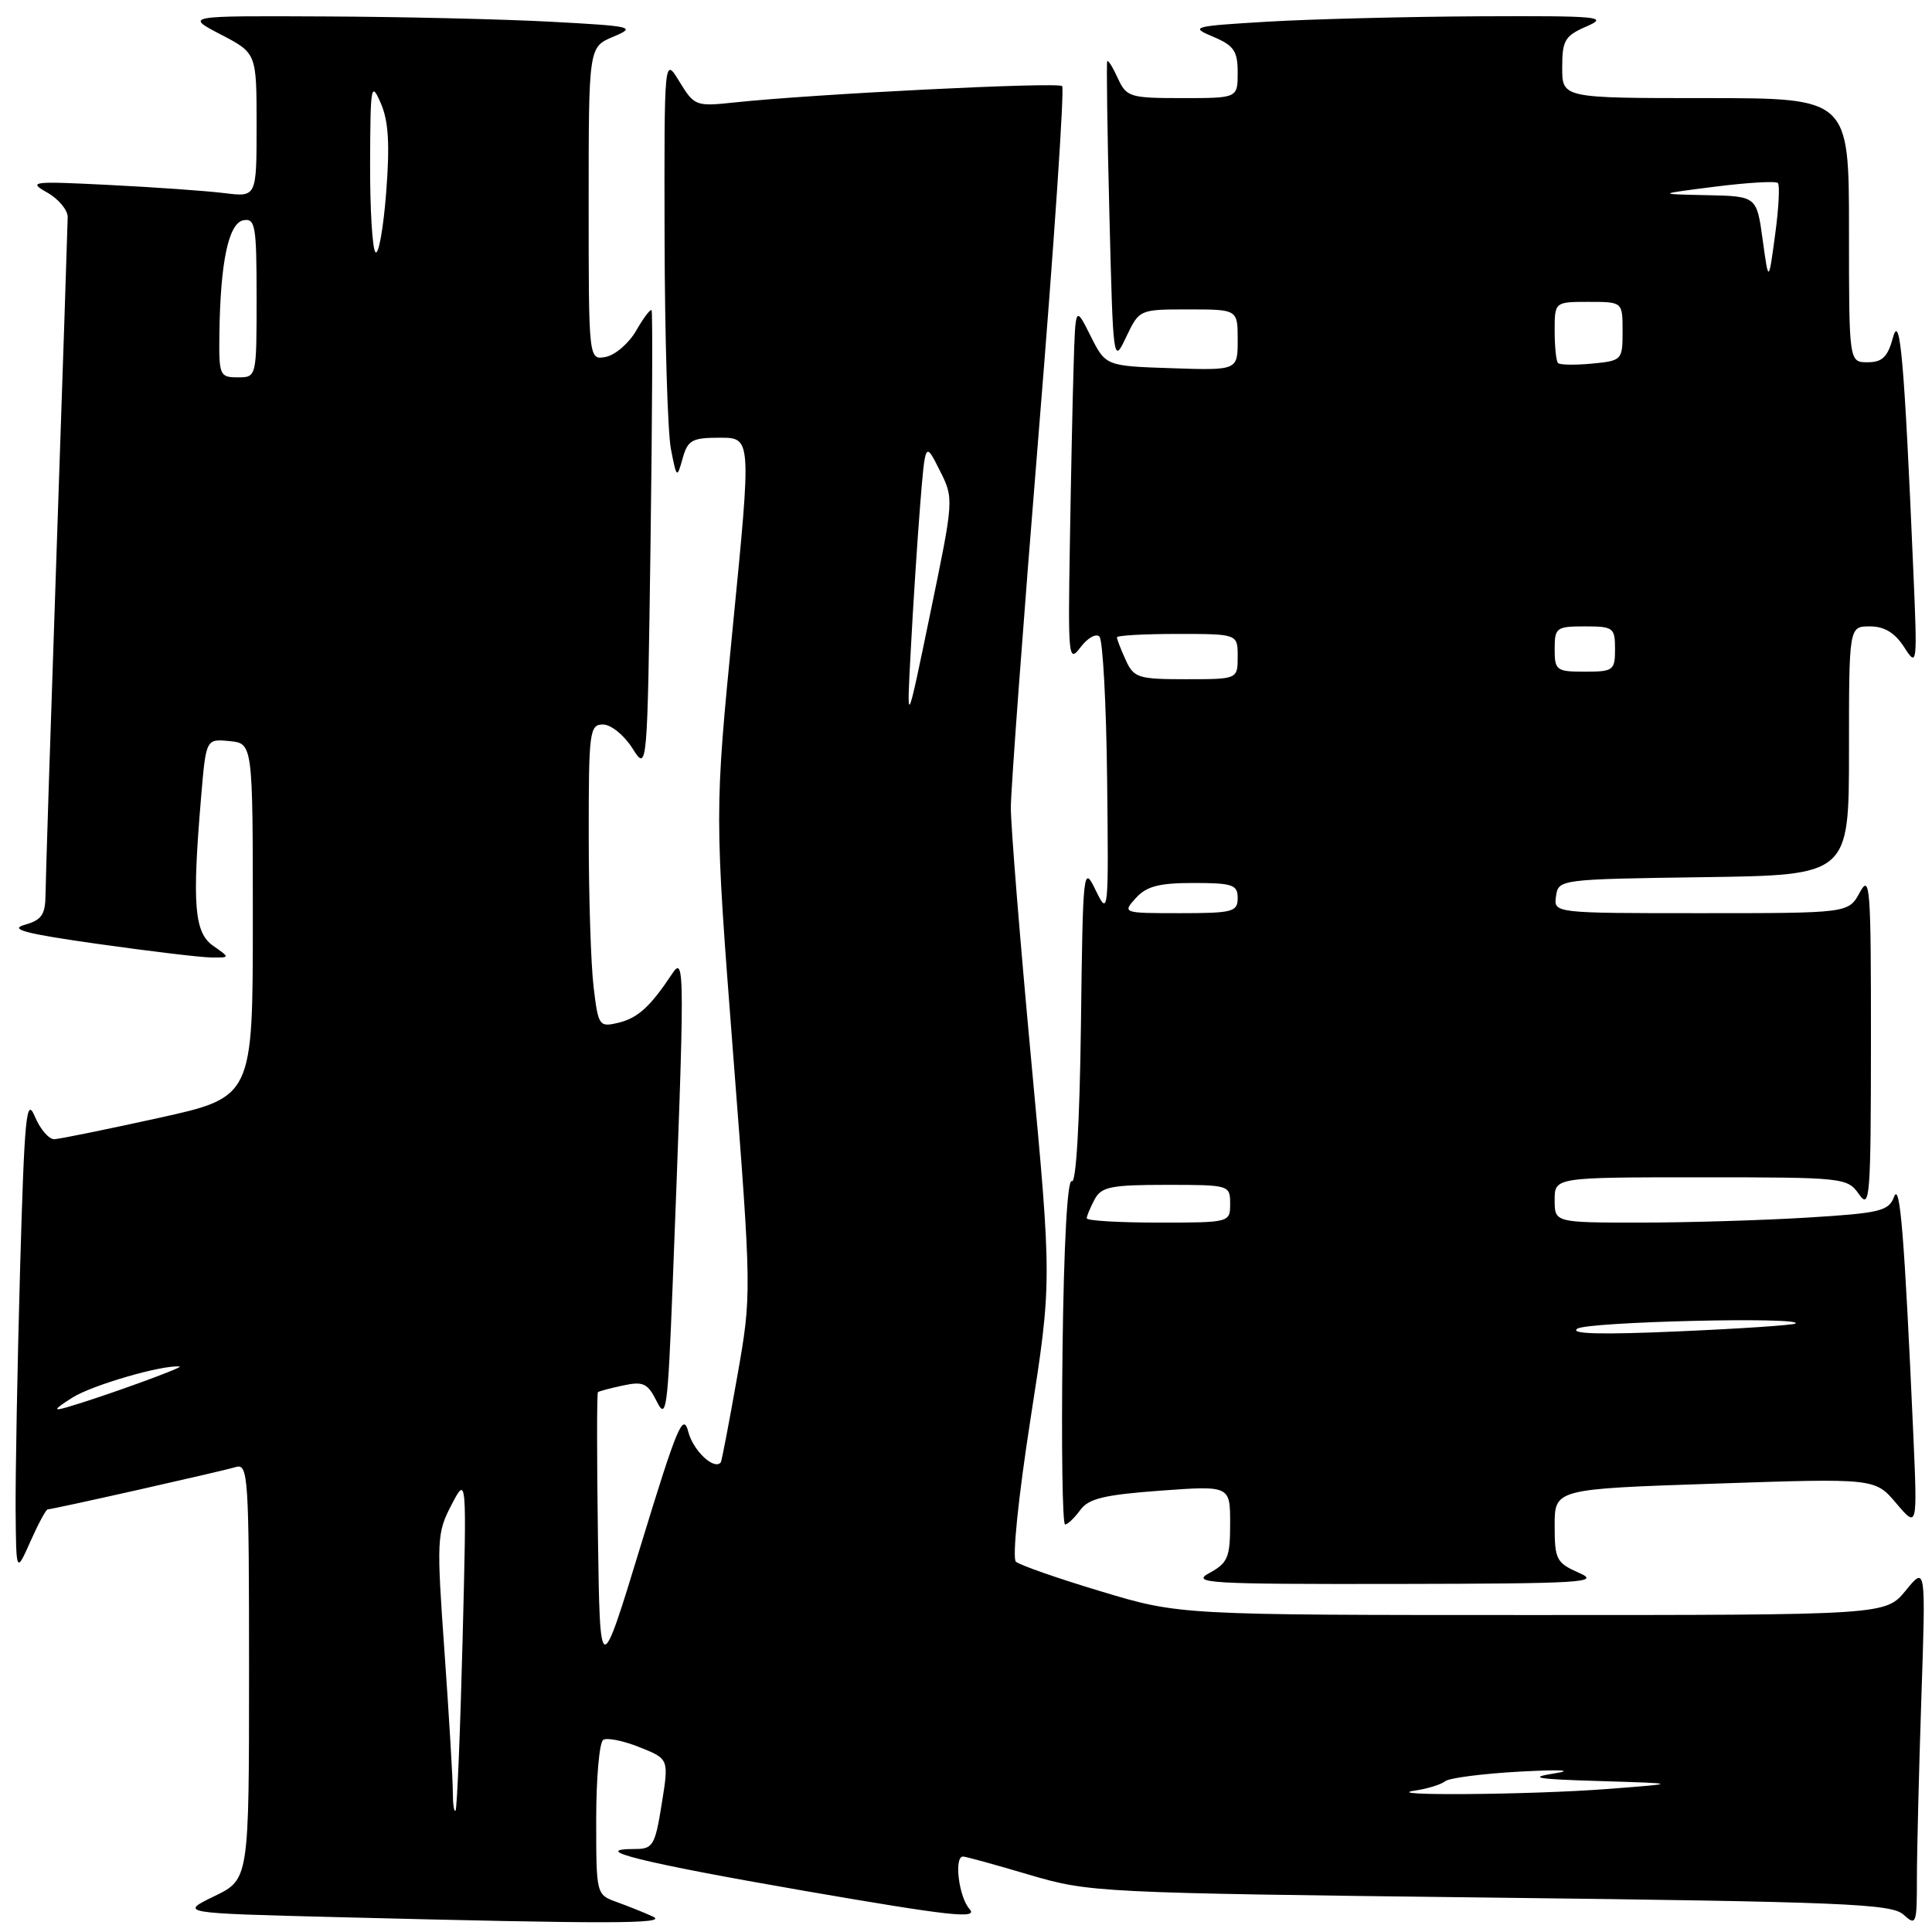 <?xml version="1.0" encoding="UTF-8" standalone="no"?>
<!DOCTYPE svg PUBLIC "-//W3C//DTD SVG 1.1//EN" "http://www.w3.org/Graphics/SVG/1.1/DTD/svg11.dtd" >
<svg xmlns="http://www.w3.org/2000/svg" xmlns:xlink="http://www.w3.org/1999/xlink" version="1.1" viewBox="0 0 256 256">
 <g >
 <path fill="currentColor"
d=" M 86.50 253.95 C 85.40 253.44 83.26 252.59 81.75 252.04 C 79.00 251.05 79.00 251.05 79.00 241.08 C 79.00 235.60 79.42 230.86 79.93 230.54 C 80.45 230.22 82.62 230.66 84.76 231.52 C 88.64 233.07 88.64 233.07 87.68 239.04 C 86.81 244.50 86.51 245.00 84.20 245.00 C 77.72 245.00 85.08 246.82 106.55 250.54 C 125.87 253.88 129.68 254.31 128.47 252.96 C 127.05 251.39 126.38 246.00 127.61 246.00 C 127.94 246.00 131.88 247.08 136.36 248.41 C 144.37 250.77 145.36 250.82 197.46 251.44 C 244.29 252.00 250.63 252.26 252.21 253.69 C 253.91 255.23 254.00 254.99 254.00 248.90 C 254.00 245.38 254.27 234.62 254.59 225.00 C 255.18 207.50 255.18 207.50 252.52 210.75 C 249.86 214.00 249.86 214.00 203.08 214.00 C 156.30 214.00 156.30 214.00 145.90 210.87 C 140.18 209.15 135.10 207.38 134.61 206.93 C 134.11 206.47 134.93 198.42 136.55 188.01 C 139.38 169.89 139.38 169.89 136.66 140.70 C 135.16 124.64 133.94 109.47 133.94 107.00 C 133.95 104.53 135.61 82.14 137.64 57.25 C 139.67 32.36 141.06 11.73 140.74 11.41 C 140.17 10.84 107.70 12.46 97.28 13.58 C 92.20 14.12 92.00 14.04 90.03 10.82 C 88.01 7.50 88.01 7.50 88.06 31.50 C 88.09 44.70 88.47 57.30 88.90 59.50 C 89.66 63.40 89.70 63.43 90.45 60.75 C 91.13 58.31 91.69 58.00 95.39 58.00 C 99.57 58.00 99.57 58.00 97.12 82.85 C 94.68 107.70 94.68 107.70 97.14 139.60 C 99.61 171.50 99.61 171.50 97.67 182.50 C 96.60 188.55 95.63 193.62 95.51 193.77 C 94.64 194.85 91.86 192.24 91.21 189.75 C 90.53 187.09 89.74 188.95 84.96 204.60 C 79.50 222.50 79.50 222.50 79.23 203.61 C 79.08 193.21 79.08 184.60 79.23 184.47 C 79.38 184.34 80.88 183.94 82.57 183.58 C 85.24 183.01 85.82 183.28 87.03 185.71 C 88.28 188.23 88.48 186.79 89.12 170.50 C 90.76 128.23 90.76 126.48 89.05 129.05 C 86.15 133.42 84.50 134.91 81.90 135.53 C 79.40 136.12 79.27 135.94 78.66 130.82 C 78.30 127.89 78.01 118.86 78.01 110.75 C 78.00 96.92 78.12 96.00 79.90 96.00 C 80.95 96.00 82.70 97.41 83.79 99.14 C 85.78 102.28 85.78 102.28 86.20 71.89 C 86.43 55.18 86.49 41.33 86.34 41.11 C 86.19 40.90 85.27 42.11 84.31 43.79 C 83.34 45.48 81.52 47.05 80.27 47.29 C 78.00 47.72 78.00 47.72 78.00 26.98 C 78.00 6.24 78.00 6.24 81.25 4.87 C 84.34 3.57 83.92 3.47 73.00 2.88 C 66.67 2.54 53.17 2.22 43.00 2.18 C 24.50 2.09 24.50 2.09 29.25 4.57 C 34.00 7.04 34.00 7.04 34.00 16.58 C 34.00 26.12 34.00 26.12 29.75 25.59 C 27.41 25.30 20.55 24.81 14.50 24.51 C 4.19 23.99 3.67 24.05 6.25 25.51 C 7.76 26.36 8.99 27.84 8.97 28.78 C 8.96 29.73 8.30 49.62 7.50 73.00 C 6.70 96.38 6.04 116.91 6.03 118.64 C 6.00 121.21 5.50 121.92 3.25 122.55 C 1.14 123.14 3.42 123.73 13.00 125.08 C 19.88 126.05 26.62 126.86 28.00 126.87 C 30.50 126.90 30.50 126.90 28.25 125.33 C 25.74 123.57 25.44 119.90 26.65 105.60 C 27.30 97.90 27.30 97.90 30.40 98.20 C 33.50 98.50 33.50 98.50 33.50 121.94 C 33.50 145.38 33.50 145.38 21.00 148.14 C 14.12 149.65 7.92 150.92 7.20 150.95 C 6.49 150.98 5.32 149.62 4.61 147.93 C 3.49 145.26 3.24 147.84 2.66 168.18 C 2.30 181.01 2.04 195.32 2.07 200.00 C 2.14 208.50 2.14 208.50 4.03 204.25 C 5.07 201.91 6.10 200.00 6.32 200.00 C 6.97 200.00 29.32 194.97 31.25 194.39 C 32.89 193.90 33.00 195.64 33.00 221.45 C 33.00 249.03 33.00 249.03 28.39 251.26 C 23.78 253.50 23.78 253.50 44.64 254.03 C 80.84 254.95 88.66 254.94 86.50 253.95 Z  M 209.25 208.42 C 206.23 207.09 206.00 206.66 206.00 202.15 C 206.00 197.30 206.00 197.30 227.22 196.59 C 248.45 195.87 248.45 195.87 251.26 199.19 C 254.07 202.50 254.07 202.50 253.52 190.00 C 252.34 163.62 251.76 156.48 250.97 158.59 C 250.26 160.48 249.11 160.75 239.43 161.34 C 233.52 161.70 223.58 162.00 217.34 162.00 C 206.00 162.00 206.00 162.00 206.00 159.00 C 206.00 156.00 206.00 156.00 225.38 156.00 C 244.34 156.00 244.79 156.05 246.33 158.25 C 247.77 160.32 247.90 158.73 247.91 138.00 C 247.92 117.50 247.79 115.74 246.43 118.25 C 244.94 121.00 244.94 121.00 225.40 121.00 C 205.86 121.00 205.86 121.00 206.18 118.75 C 206.50 116.52 206.64 116.50 225.75 116.23 C 245.00 115.96 245.00 115.96 245.00 99.48 C 245.00 83.00 245.00 83.00 247.77 83.00 C 249.69 83.00 251.08 83.84 252.31 85.75 C 254.04 88.44 254.07 88.21 253.52 75.50 C 252.33 47.71 251.77 41.26 250.82 44.75 C 250.13 47.30 249.41 48.00 247.47 48.00 C 245.00 48.00 245.00 48.00 245.00 30.50 C 245.00 13.00 245.00 13.00 226.00 13.00 C 207.00 13.00 207.00 13.00 207.00 8.95 C 207.00 5.34 207.35 4.75 210.25 3.49 C 213.20 2.21 211.90 2.09 196.00 2.16 C 186.38 2.21 173.78 2.53 168.00 2.87 C 157.94 3.47 157.64 3.56 160.75 4.87 C 163.50 6.03 164.00 6.76 164.00 9.62 C 164.00 13.00 164.00 13.00 156.66 13.00 C 149.71 13.00 149.26 12.86 148.12 10.37 C 147.46 8.92 146.83 7.91 146.71 8.12 C 146.60 8.33 146.72 17.45 147.00 28.39 C 147.50 48.17 147.51 48.27 149.23 44.64 C 150.97 41.00 150.97 41.00 157.48 41.00 C 164.00 41.00 164.00 41.00 164.00 45.04 C 164.00 49.08 164.00 49.08 155.25 48.79 C 146.51 48.50 146.51 48.50 144.50 44.50 C 142.50 40.50 142.50 40.50 142.26 48.50 C 142.12 52.90 141.90 63.59 141.76 72.25 C 141.51 87.19 141.59 87.88 143.18 85.76 C 144.11 84.53 145.23 83.90 145.68 84.35 C 146.13 84.79 146.59 93.34 146.70 103.33 C 146.90 121.08 146.87 121.42 145.20 118.00 C 143.54 114.57 143.49 114.94 143.23 135.80 C 143.06 148.83 142.59 156.87 142.02 156.51 C 141.44 156.15 140.96 164.85 140.79 178.96 C 140.63 191.63 140.78 202.00 141.13 202.00 C 141.47 202.00 142.37 201.14 143.13 200.10 C 144.23 198.57 146.30 198.07 153.75 197.52 C 163.00 196.85 163.00 196.85 163.00 201.89 C 163.00 206.37 162.69 207.10 160.25 208.43 C 157.76 209.78 160.07 209.92 185.00 209.88 C 209.65 209.84 212.16 209.69 209.25 208.42 Z  M 60.00 237.42 C 60.00 235.81 59.51 227.48 58.90 218.91 C 57.84 204.02 57.88 203.14 59.82 199.41 C 61.85 195.50 61.85 195.50 61.29 217.50 C 60.98 229.60 60.56 239.69 60.36 239.92 C 60.16 240.15 60.00 239.02 60.00 237.42 Z  M 187.50 237.26 C 189.15 237.02 190.95 236.46 191.50 236.02 C 192.05 235.58 196.55 235.01 201.50 234.74 C 206.80 234.46 208.65 234.56 206.00 234.98 C 202.37 235.55 203.53 235.75 212.00 236.00 C 222.50 236.32 222.50 236.32 213.00 237.05 C 202.85 237.83 182.48 237.99 187.50 237.26 Z  M 9.58 185.20 C 12.18 183.54 21.52 180.83 23.80 181.07 C 24.50 181.15 13.27 185.21 8.83 186.48 C 6.98 187.02 7.14 186.75 9.58 185.20 Z  M 120.69 86.00 C 120.99 80.22 121.55 71.67 121.92 67.00 C 122.60 58.50 122.60 58.50 124.50 62.29 C 126.41 66.07 126.41 66.07 123.26 81.29 C 120.12 96.50 120.12 96.50 120.69 86.00 Z  M 29.07 44.25 C 29.20 34.71 30.28 29.57 32.25 29.19 C 33.83 28.89 34.00 29.90 34.00 39.43 C 34.00 50.00 34.00 50.00 31.50 50.00 C 29.11 50.00 29.00 49.74 29.07 44.25 Z  M 49.75 33.42 C 49.34 33.01 49.02 27.68 49.04 21.58 C 49.08 11.27 49.17 10.72 50.46 13.68 C 51.48 16.03 51.67 19.11 51.17 25.52 C 50.80 30.28 50.16 33.84 49.75 33.42 Z  M 209.00 176.06 C 210.35 175.13 238.93 174.46 237.92 175.37 C 237.69 175.58 230.75 176.05 222.50 176.41 C 212.14 176.87 207.96 176.76 209.00 176.06 Z  M 144.00 161.43 C 144.00 161.12 144.47 160.00 145.04 158.93 C 145.93 157.26 147.19 157.00 154.54 157.00 C 162.90 157.00 163.00 157.03 163.00 159.50 C 163.00 161.99 162.97 162.00 153.50 162.00 C 148.28 162.00 144.00 161.75 144.00 161.43 Z  M 150.50 119.00 C 151.92 117.43 153.58 117.00 158.15 117.00 C 163.33 117.00 164.00 117.23 164.00 119.00 C 164.00 120.83 163.33 121.00 156.35 121.00 C 148.75 121.00 148.71 120.98 150.50 119.00 Z  M 149.16 87.45 C 148.52 86.05 148.00 84.70 148.00 84.45 C 148.00 84.20 151.60 84.00 156.00 84.00 C 164.00 84.00 164.00 84.00 164.00 87.00 C 164.00 90.00 164.00 90.00 157.16 90.00 C 150.80 90.00 150.24 89.82 149.16 87.45 Z  M 206.00 86.00 C 206.00 83.17 206.22 83.00 210.00 83.00 C 213.78 83.00 214.00 83.17 214.00 86.00 C 214.00 88.83 213.78 89.00 210.00 89.00 C 206.22 89.00 206.00 88.83 206.00 86.00 Z  M 206.45 48.11 C 206.20 47.87 206.00 45.94 206.00 43.83 C 206.00 40.00 206.00 40.00 210.50 40.00 C 215.00 40.00 215.00 40.00 215.00 43.89 C 215.00 47.72 214.92 47.80 210.95 48.18 C 208.72 48.39 206.69 48.36 206.45 48.11 Z  M 233.56 31.75 C 232.77 26.00 232.77 26.00 226.13 25.86 C 219.50 25.72 219.50 25.72 227.29 24.73 C 231.58 24.19 235.31 23.97 235.58 24.25 C 235.85 24.52 235.69 27.61 235.21 31.12 C 234.35 37.50 234.35 37.50 233.56 31.75 Z "/>
</g>
</svg>